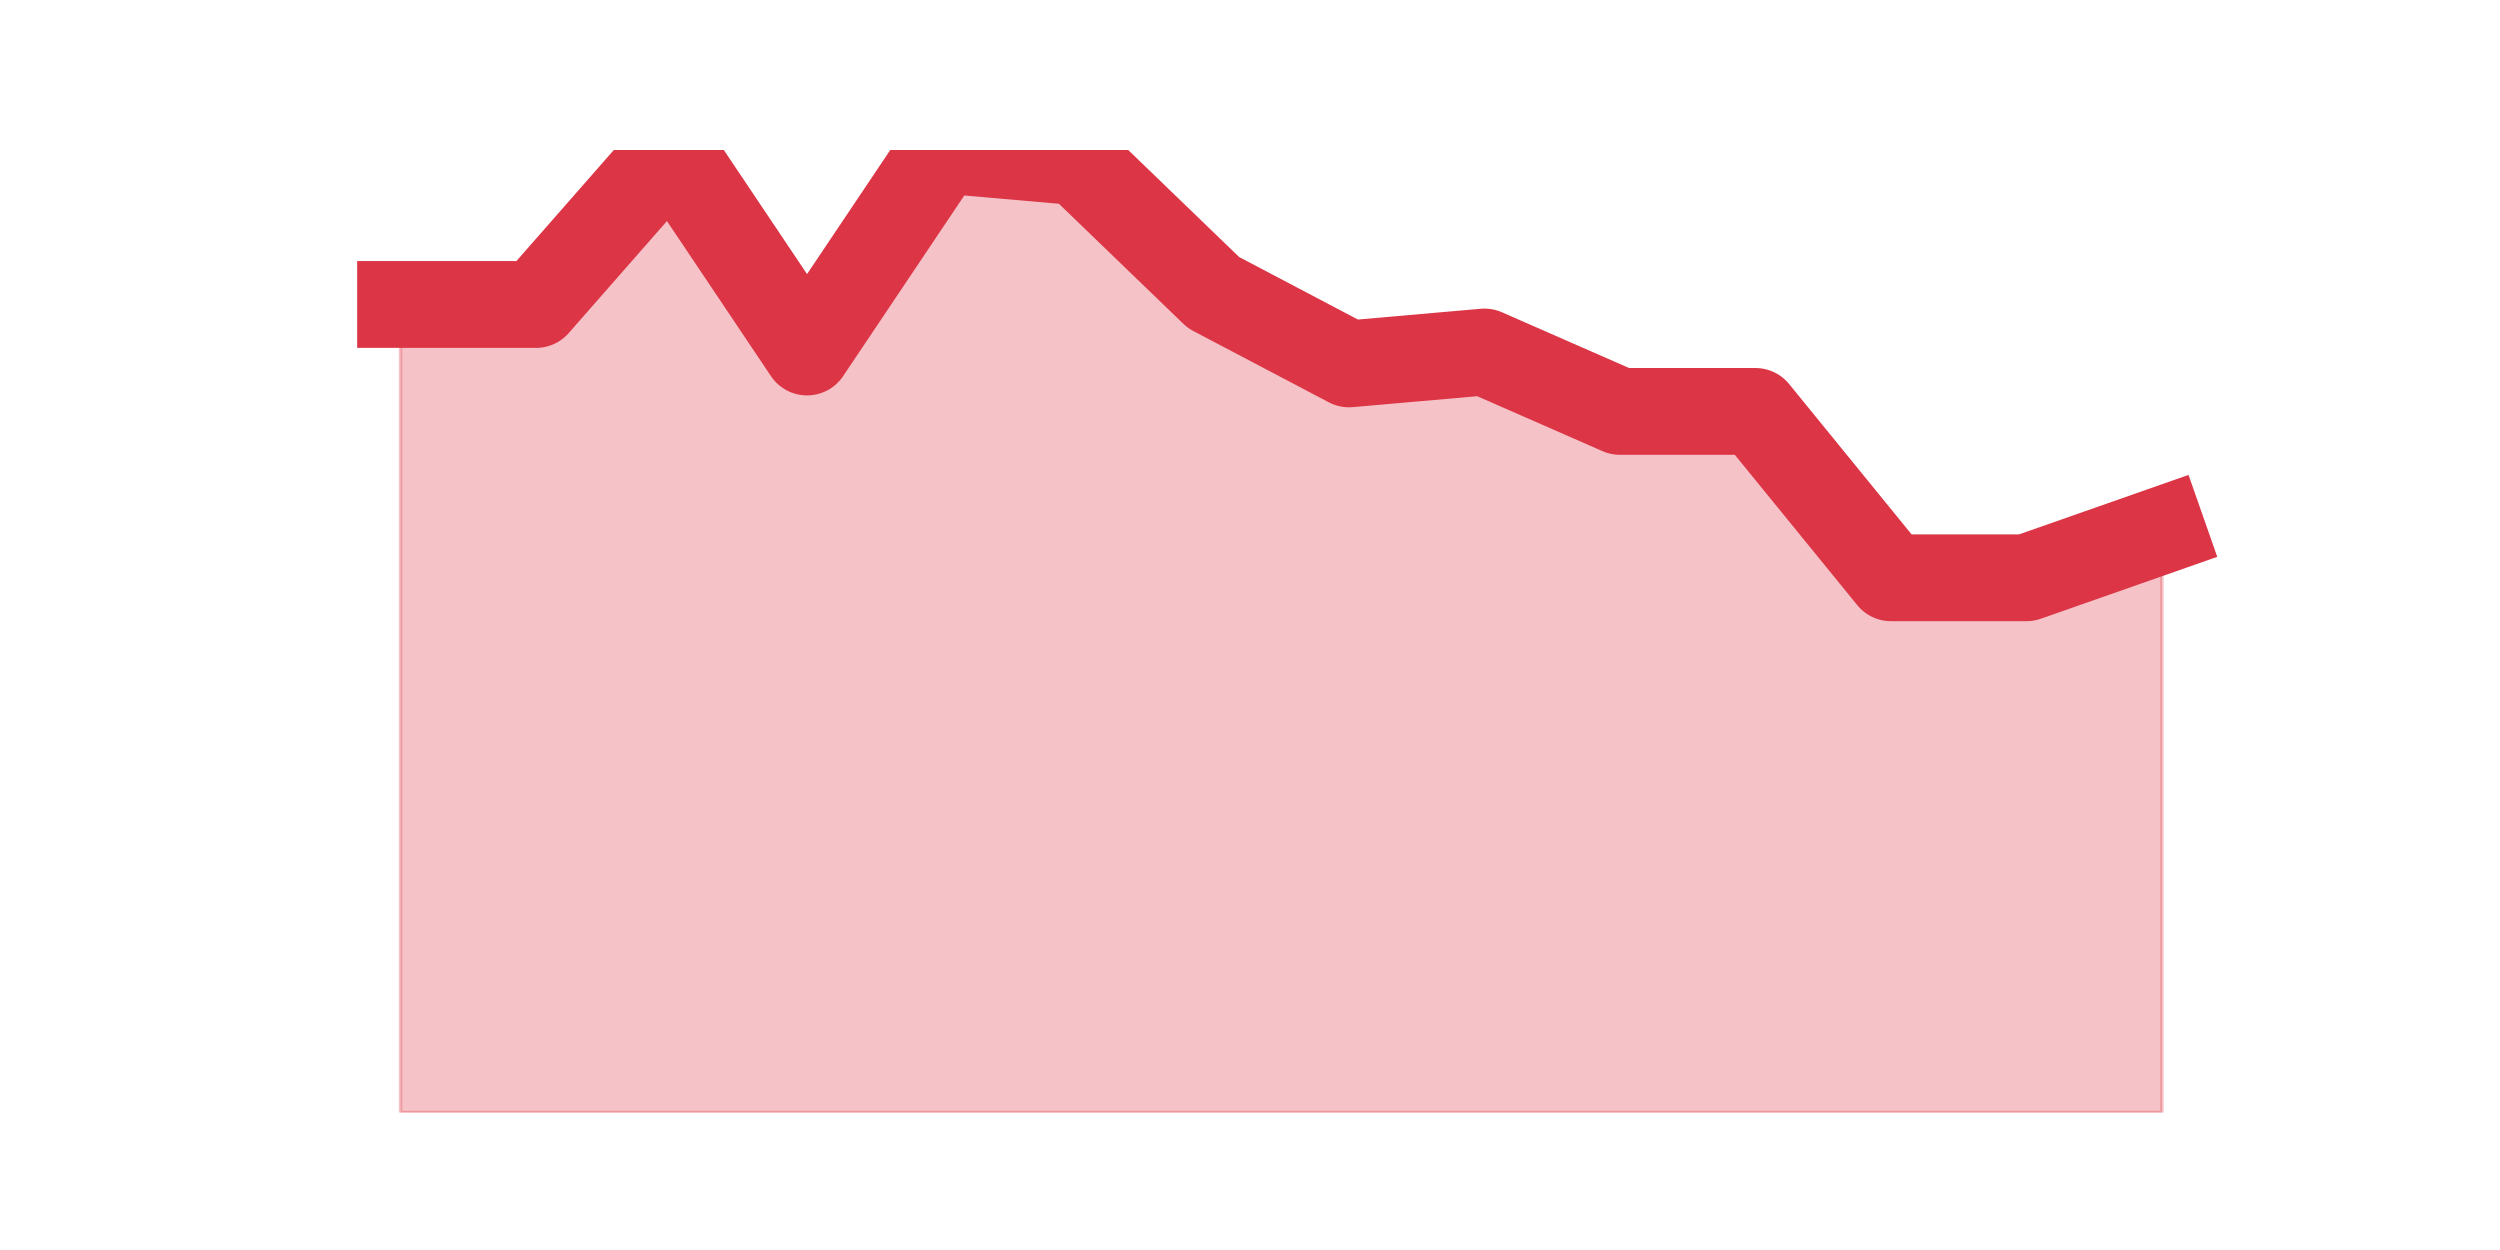 <?xml version="1.0" encoding="utf-8" standalone="no"?>
<!DOCTYPE svg PUBLIC "-//W3C//DTD SVG 1.1//EN"
  "http://www.w3.org/Graphics/SVG/1.1/DTD/svg11.dtd">
<svg height="360pt" version="1.1" viewBox="0 0 720 360" width="720pt" xmlns="http://www.w3.org/2000/svg" xmlns:xlink="http://www.w3.org/1999/xlink">
 <defs>
  <style type="text/css">*{stroke-linecap:butt;stroke-linejoin:round;}</style>
 </defs>
 <g id="figure_1">
  <g id="patch_1">
   <path d="M 0 360 
L 720 360 
L 720 0 
L 0 0 
z
" style="fill:none;"/>
  </g>
  <g id="axes_1">
   <g id="matplotlib.axis_1"/>
   <g id="matplotlib.axis_2"/>
   <g id="PolyCollection_1">
    <defs>
     <path d="M 115.364 -272.311 
L 115.364 -39.6 
L 154.385 -39.6 
L 193.406 -39.6 
L 232.427 -39.6 
L 271.448 -39.6 
L 310.469 -39.6 
L 349.49 -39.6 
L 388.51 -39.6 
L 427.531 -39.6 
L 466.552 -39.6 
L 505.573 -39.6 
L 544.594 -39.6 
L 583.615 -39.6 
L 622.636 -39.6 
L 622.636 -207.289 
L 622.636 -207.289 
L 583.615 -193.6 
L 544.594 -193.6 
L 505.573 -241.511 
L 466.552 -241.511 
L 427.531 -258.622 
L 388.51 -255.2 
L 349.49 -275.733 
L 310.469 -313.378 
L 271.448 -316.8 
L 232.427 -258.622 
L 193.406 -316.8 
L 154.385 -272.311 
L 115.364 -272.311 
z
" id="m840d95dc63" style="stroke:#dc3545;stroke-opacity:0.3;"/>
    </defs>
    <g clip-path="url(#pcff0226131)">
     <use style="fill:#dc3545;fill-opacity:0.3;stroke:#dc3545;stroke-opacity:0.3;" x="0" xlink:href="#m840d95dc63" y="360"/>
    </g>
   </g>
   <g id="line2d_1">
    <path clip-path="url(#pcff0226131)" d="M 115.364 87.689 
L 154.385 87.689 
L 193.406 43.2 
L 232.427 101.378 
L 271.448 43.2 
L 310.469 46.622 
L 349.49 84.267 
L 388.51 104.8 
L 427.531 101.378 
L 466.552 118.489 
L 505.573 118.489 
L 544.594 166.4 
L 583.615 166.4 
L 622.636 152.711 
" style="fill:none;stroke:#dc3545;stroke-linecap:square;stroke-width:25;"/>
   </g>
  </g>
 </g>
 <defs>
  <clipPath id="pcff0226131">
   <rect height="277.2" width="558" x="90" y="43.2"/>
  </clipPath>
 </defs>
</svg>
